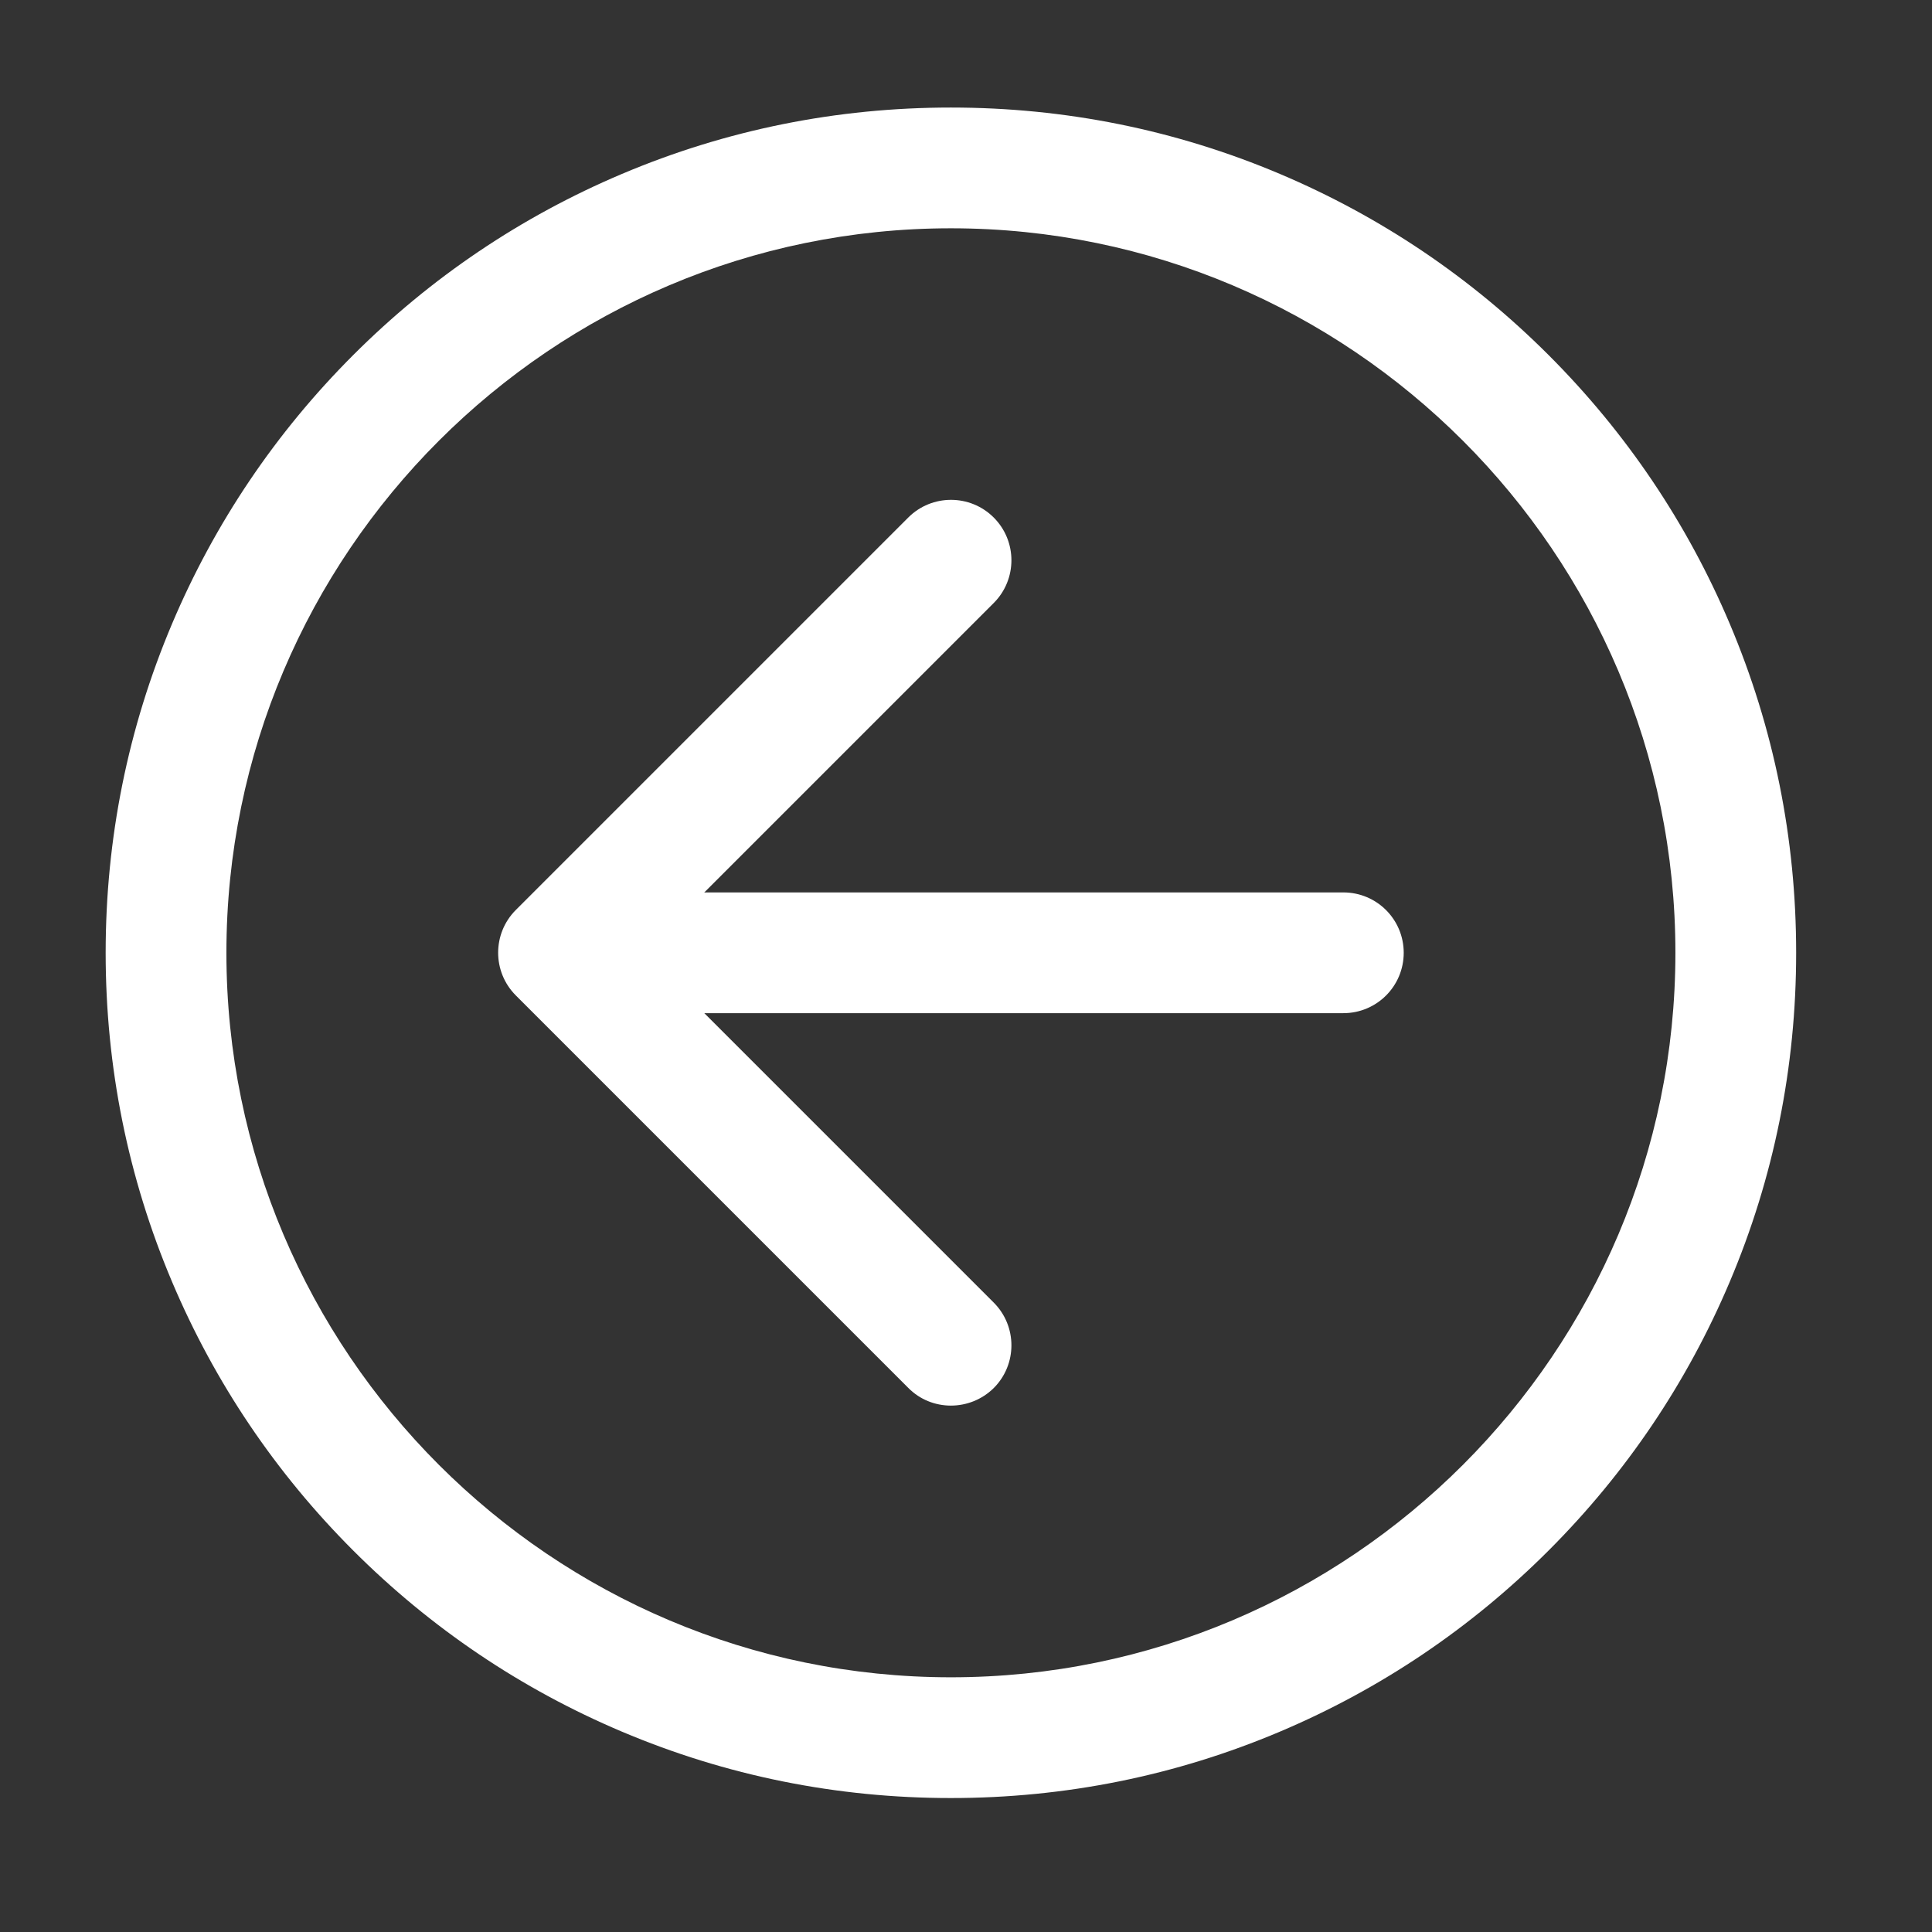 <?xml version="1.0" standalone="no"?><!DOCTYPE svg PUBLIC "-//W3C//DTD SVG 1.1//EN" "http://www.w3.org/Graphics/SVG/1.1/DTD/svg11.dtd"><svg t="1652967783571" class="icon" viewBox="0 0 1024 1024" version="1.1" xmlns="http://www.w3.org/2000/svg" p-id="2007" xmlns:xlink="http://www.w3.org/1999/xlink" width="200" height="200"><rect x="0" y="0" width="1024" height="1024" fill="#333333" stroke="none"/><defs><style type="text/css">@font-face { font-family: feedback-iconfont; src: url("//at.alicdn.com/t/font_1031158_u69w8yhxdu.woff2?t=1630033759944") format("woff2"), url("//at.alicdn.com/t/font_1031158_u69w8yhxdu.woff?t=1630033759944") format("woff"), url("//at.alicdn.com/t/font_1031158_u69w8yhxdu.ttf?t=1630033759944") format("truetype"); }
</style></defs><path d="M504 745c-8.2 0-16.4-3.1-22.6-9.4l-208-208c-12.5-12.5-12.5-32.8 0-45.3l208-208c12.5-12.5 32.8-12.5 45.3 0s12.5 32.8 0 45.3L341.3 505l185.4 185.4c12.5 12.5 12.5 32.8 0 45.3-6.3 6.2-14.5 9.3-22.7 9.3z" fill="#ffffff" p-id="2008"></path><path d="M504 953c-60.5 0-119.1-11.8-174.4-35.2-53.4-22.6-101.3-54.9-142.4-96-41.1-41.1-73.4-89-96-142.4C67.8 624.1 56 565.5 56 505s11.8-119.1 35.2-174.4c22.6-53.4 54.9-101.3 96-142.4 41.1-41.1 89-73.4 142.4-96C384.9 68.8 443.5 57 504 57s119.1 11.8 174.4 35.2c53.4 22.6 101.3 54.9 142.4 96 41.1 41.1 73.4 89 96 142.4C940.2 385.9 952 444.5 952 505s-11.8 119.1-35.2 174.4c-22.6 53.4-54.9 101.3-96 142.4-41.1 41.1-89 73.4-142.4 96C623.1 941.2 564.5 953 504 953z m0-832c-211.7 0-384 172.3-384 384s172.3 384 384 384 384-172.3 384-384-172.3-384-384-384z" fill="#ffffff" p-id="2009"></path><path d="M712 537H330.7c-17.7 0-32-14.3-32-32s14.3-32 32-32H712c17.7 0 32 14.3 32 32s-14.3 32-32 32z" fill="#ffffff" p-id="2010"></path></svg>